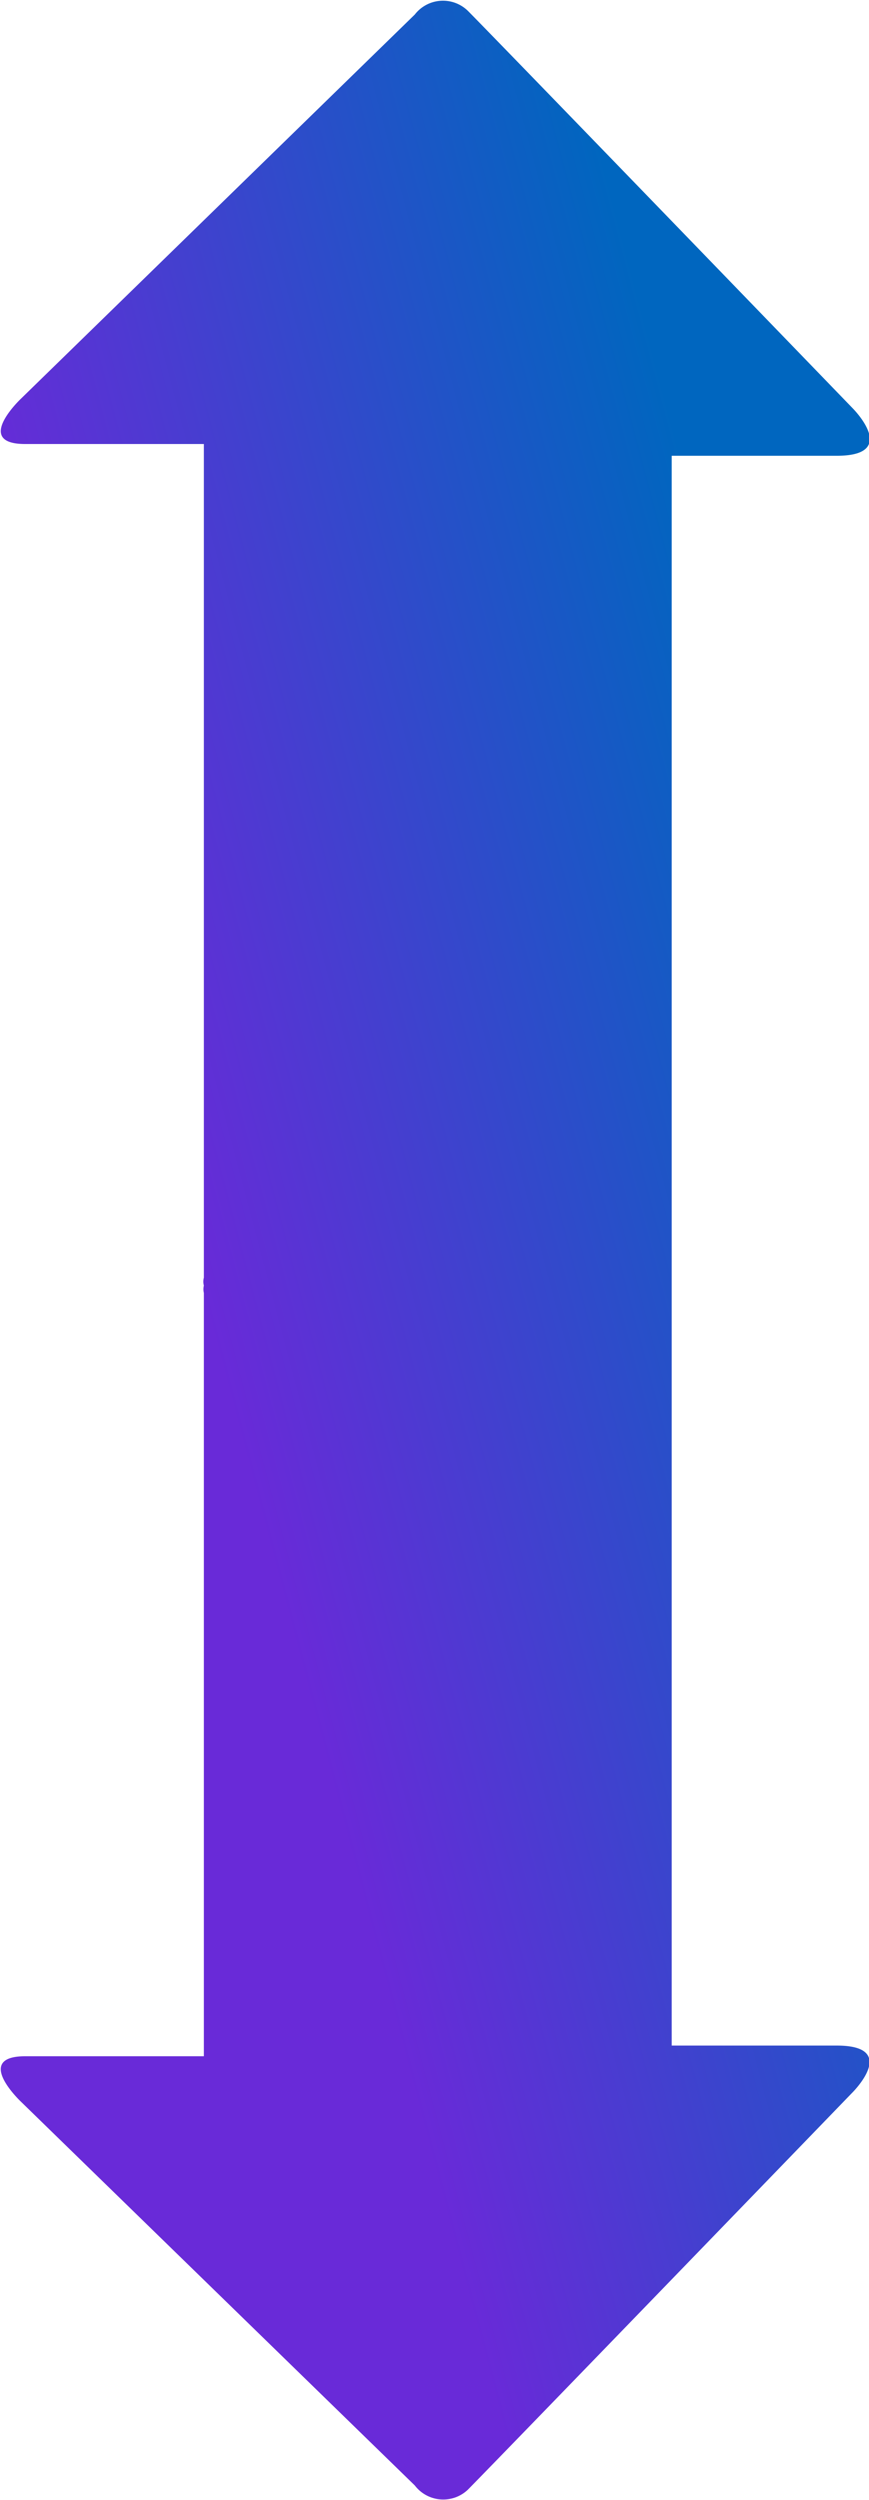 <svg xmlns="http://www.w3.org/2000/svg" xmlns:xlink="http://www.w3.org/1999/xlink" width="6.36" height="18.275" viewBox="0 0 6.36 18.275">
  <defs>
    <linearGradient id="linear-gradient" x1="0.5" x2="0.868" y2="0.5" gradientUnits="objectBoundingBox">
      <stop offset="0" stop-color="#0066bf"/>
      <stop offset="1" stop-color="#692ad8"/>
    </linearGradient>
  </defs>
  <path id="height" d="M18.17,11.8l-2.806,2.883s-.332.352-.332-.032,0-1.307,0-1.307h-.568c-.972,0-4.2,0-5.012,0a.119.119,0,0,1-.054,0,.113.113,0,0,1-.058,0c-.826,0-4.553,0-5.522,0l-.572,0v1.308c0,.382-.331.031-.331.031L.106,11.8a.261.261,0,0,1-.024-.391c.277-.274,2.9-2.811,2.9-2.811s.35-.353.35.114,0,1.208,0,1.208.2,0,.512,0c.937,0,4.729,0,5.533,0h.047c.789,0,4.083,0,5.02,0,.308,0,.51,0,.51,0s0-.744,0-1.208S15.3,8.6,15.3,8.6s2.621,2.536,2.9,2.811A.262.262,0,0,1,18.17,11.8Z" transform="translate(14.836 0) rotate(90)" fill="url(#linear-gradient)"/>
</svg>
